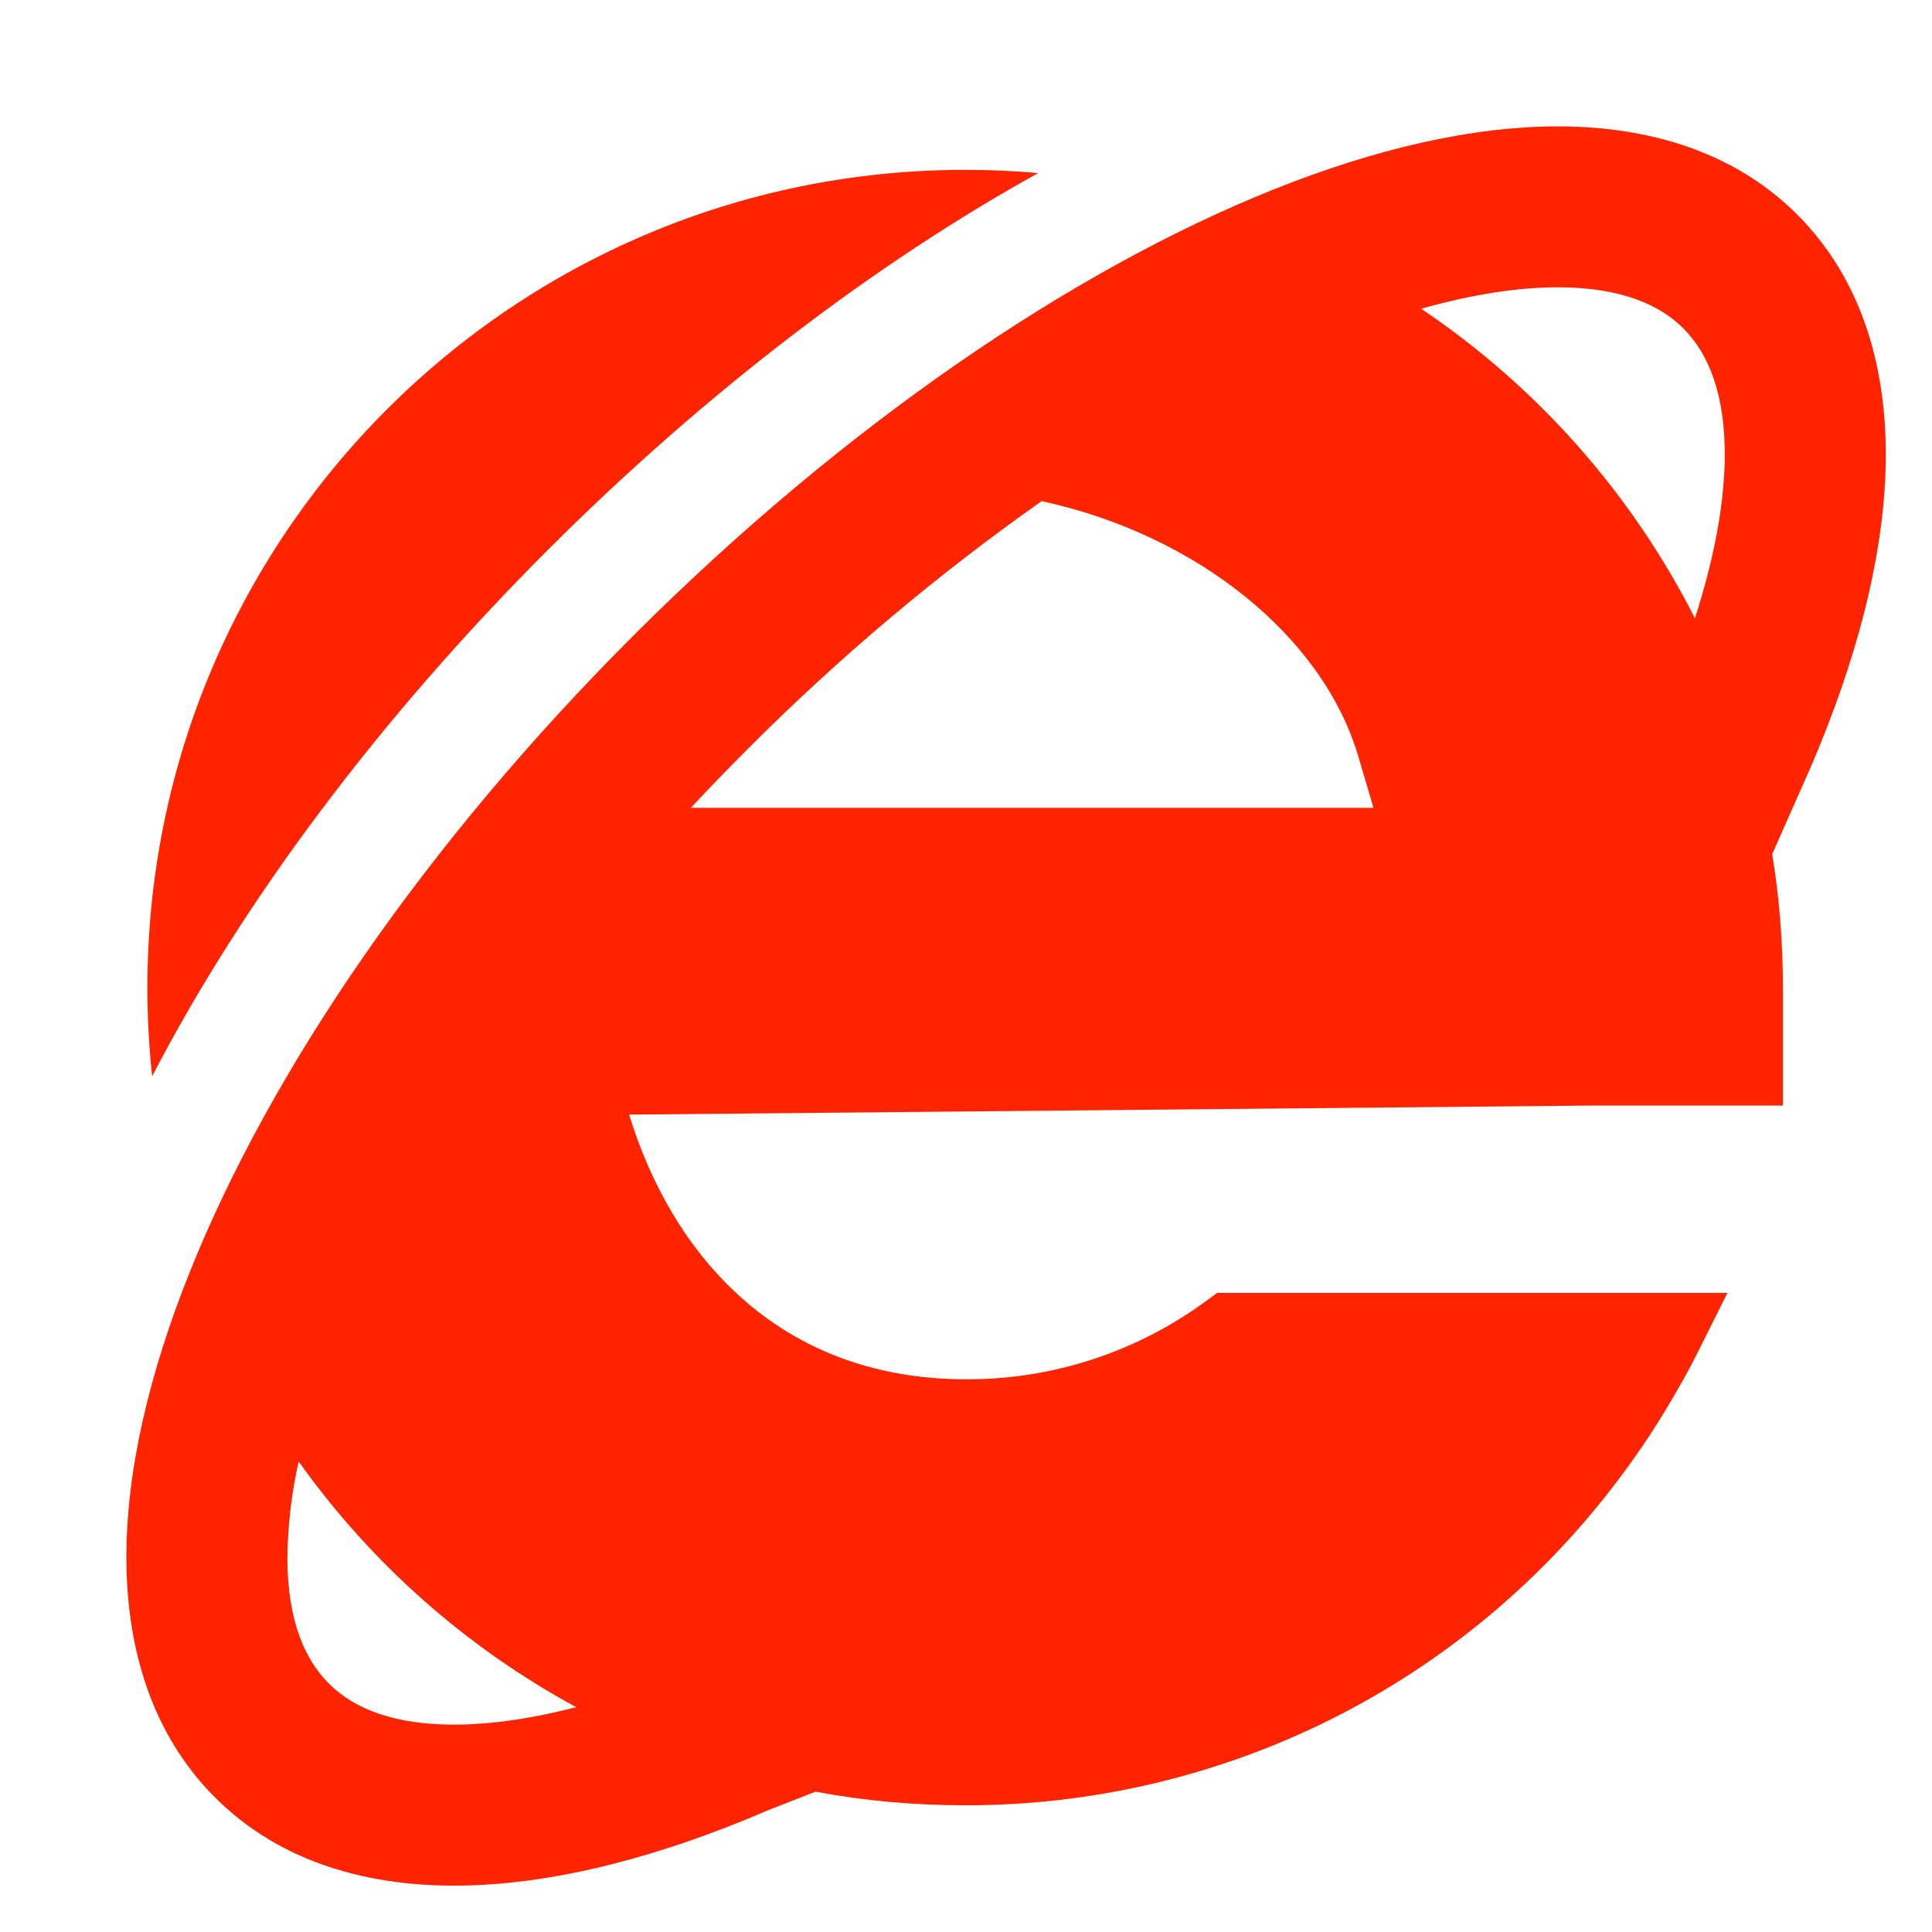 <svg width="24" height="24" viewBox="0 0 24 24" fill="none" xmlns="http://www.w3.org/2000/svg">
<path d="M10.13 22.257L9.54 22.488C8.217 23.058 6.926 23.399 5.768 23.423C4.602 23.447 3.482 23.145 2.666 22.323C1.889 21.544 1.578 20.491 1.57 19.386C1.563 18.286 1.852 17.064 2.354 15.81C3.358 13.298 5.289 10.47 7.884 7.88C10.478 5.293 13.305 3.362 15.815 2.356C17.068 1.854 18.289 1.564 19.388 1.57C20.493 1.577 21.548 1.887 22.326 2.666C23.146 3.486 23.448 4.603 23.425 5.77C23.401 6.932 23.056 8.226 22.483 9.554L22.479 9.563L22.015 10.61C22.104 11.152 22.148 11.705 22.148 12.268V13.734H19.716L7.815 13.846C8.088 14.732 8.534 15.488 9.128 16.046C9.844 16.722 10.799 17.134 12 17.134C13.074 17.138 14.121 16.796 14.986 16.159L15.119 16.061H21.459L21.097 16.785C21.009 16.963 20.914 17.137 20.813 17.308C20.603 17.675 20.37 18.029 20.115 18.366C19.17 19.628 17.944 20.653 16.533 21.358C15.122 22.062 13.567 22.428 11.99 22.426C11.353 22.426 10.733 22.37 10.13 22.257ZM12.94 6.225C11.639 7.142 10.421 8.169 9.297 9.296C9.052 9.541 8.813 9.787 8.582 10.035H17.062L16.872 9.392C16.432 7.906 14.869 6.643 12.94 6.225ZM3.71 18.155C3.62 18.555 3.573 18.962 3.57 19.372C3.575 20.125 3.782 20.61 4.082 20.91L4.085 20.913C4.396 21.227 4.912 21.44 5.728 21.423C6.151 21.415 6.631 21.343 7.158 21.207C5.791 20.466 4.611 19.421 3.709 18.154M21.055 7.68C21.293 6.943 21.413 6.287 21.425 5.729C21.441 4.916 21.229 4.397 20.911 4.079C20.611 3.779 20.127 3.573 19.376 3.569C18.881 3.566 18.303 3.652 17.654 3.835C19.097 4.806 20.268 6.129 21.055 7.68ZM6.82 6.817C4.704 8.93 3.01 11.21 1.89 13.37C1.851 13.007 1.831 12.64 1.831 12.268C1.831 6.658 6.38 2.11 11.99 2.11C12.296 2.11 12.598 2.123 12.897 2.15C10.883 3.265 8.781 4.86 6.82 6.817Z" fill="#FF2400"/>
</svg>
